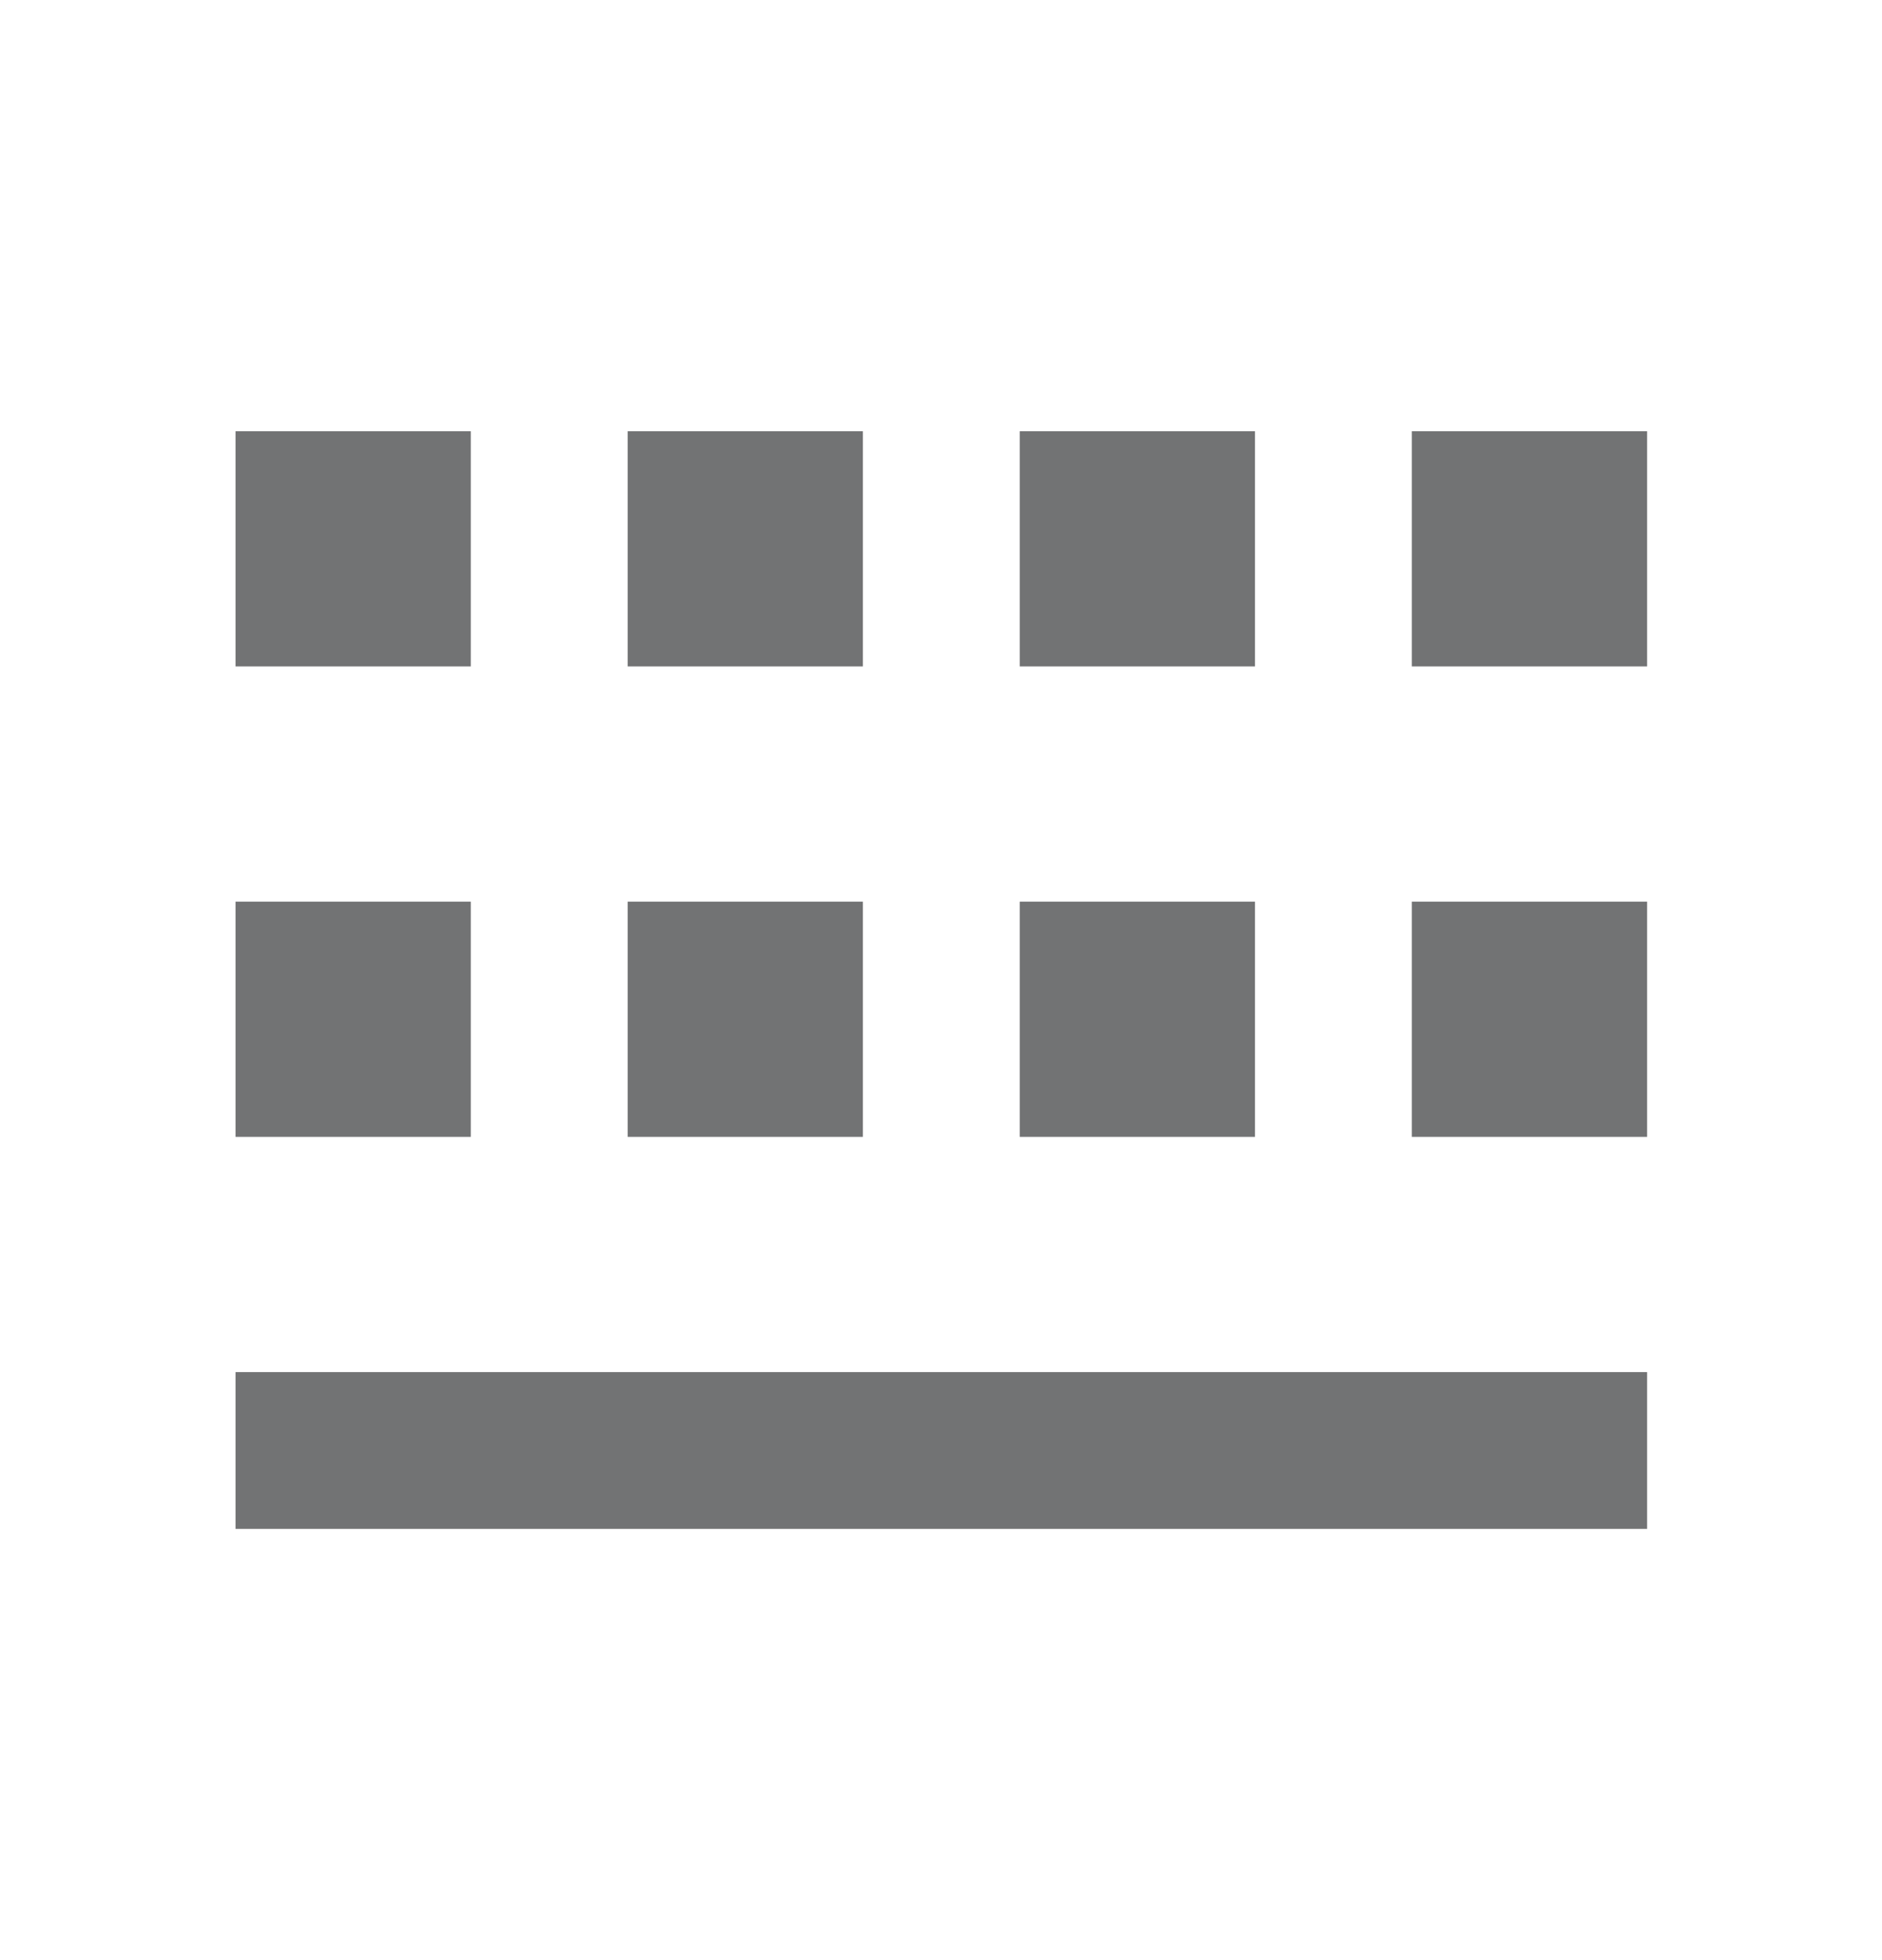 <svg width="24" height="25" viewBox="0 0 24 25" fill="none" xmlns="http://www.w3.org/2000/svg">
<path d="M3.004 17.5H21.004V19.5H3.004V17.5ZM3.004 11.5H6.004V14.5H3.004V11.5ZM8.004 11.5H11.004V14.5H8.004V11.5ZM3.004 5.5H6.004V8.5H3.004V5.5ZM13.004 5.5H16.004V8.5H13.004V5.5ZM18.004 5.5H21.004V8.5H18.004V5.5ZM13.004 11.5H16.004V14.5H13.004V11.5ZM18.004 11.5H21.004V14.5H18.004V11.5ZM8.004 5.5H11.004V8.5H8.004V5.5Z" fill="#727374"/>
</svg>
